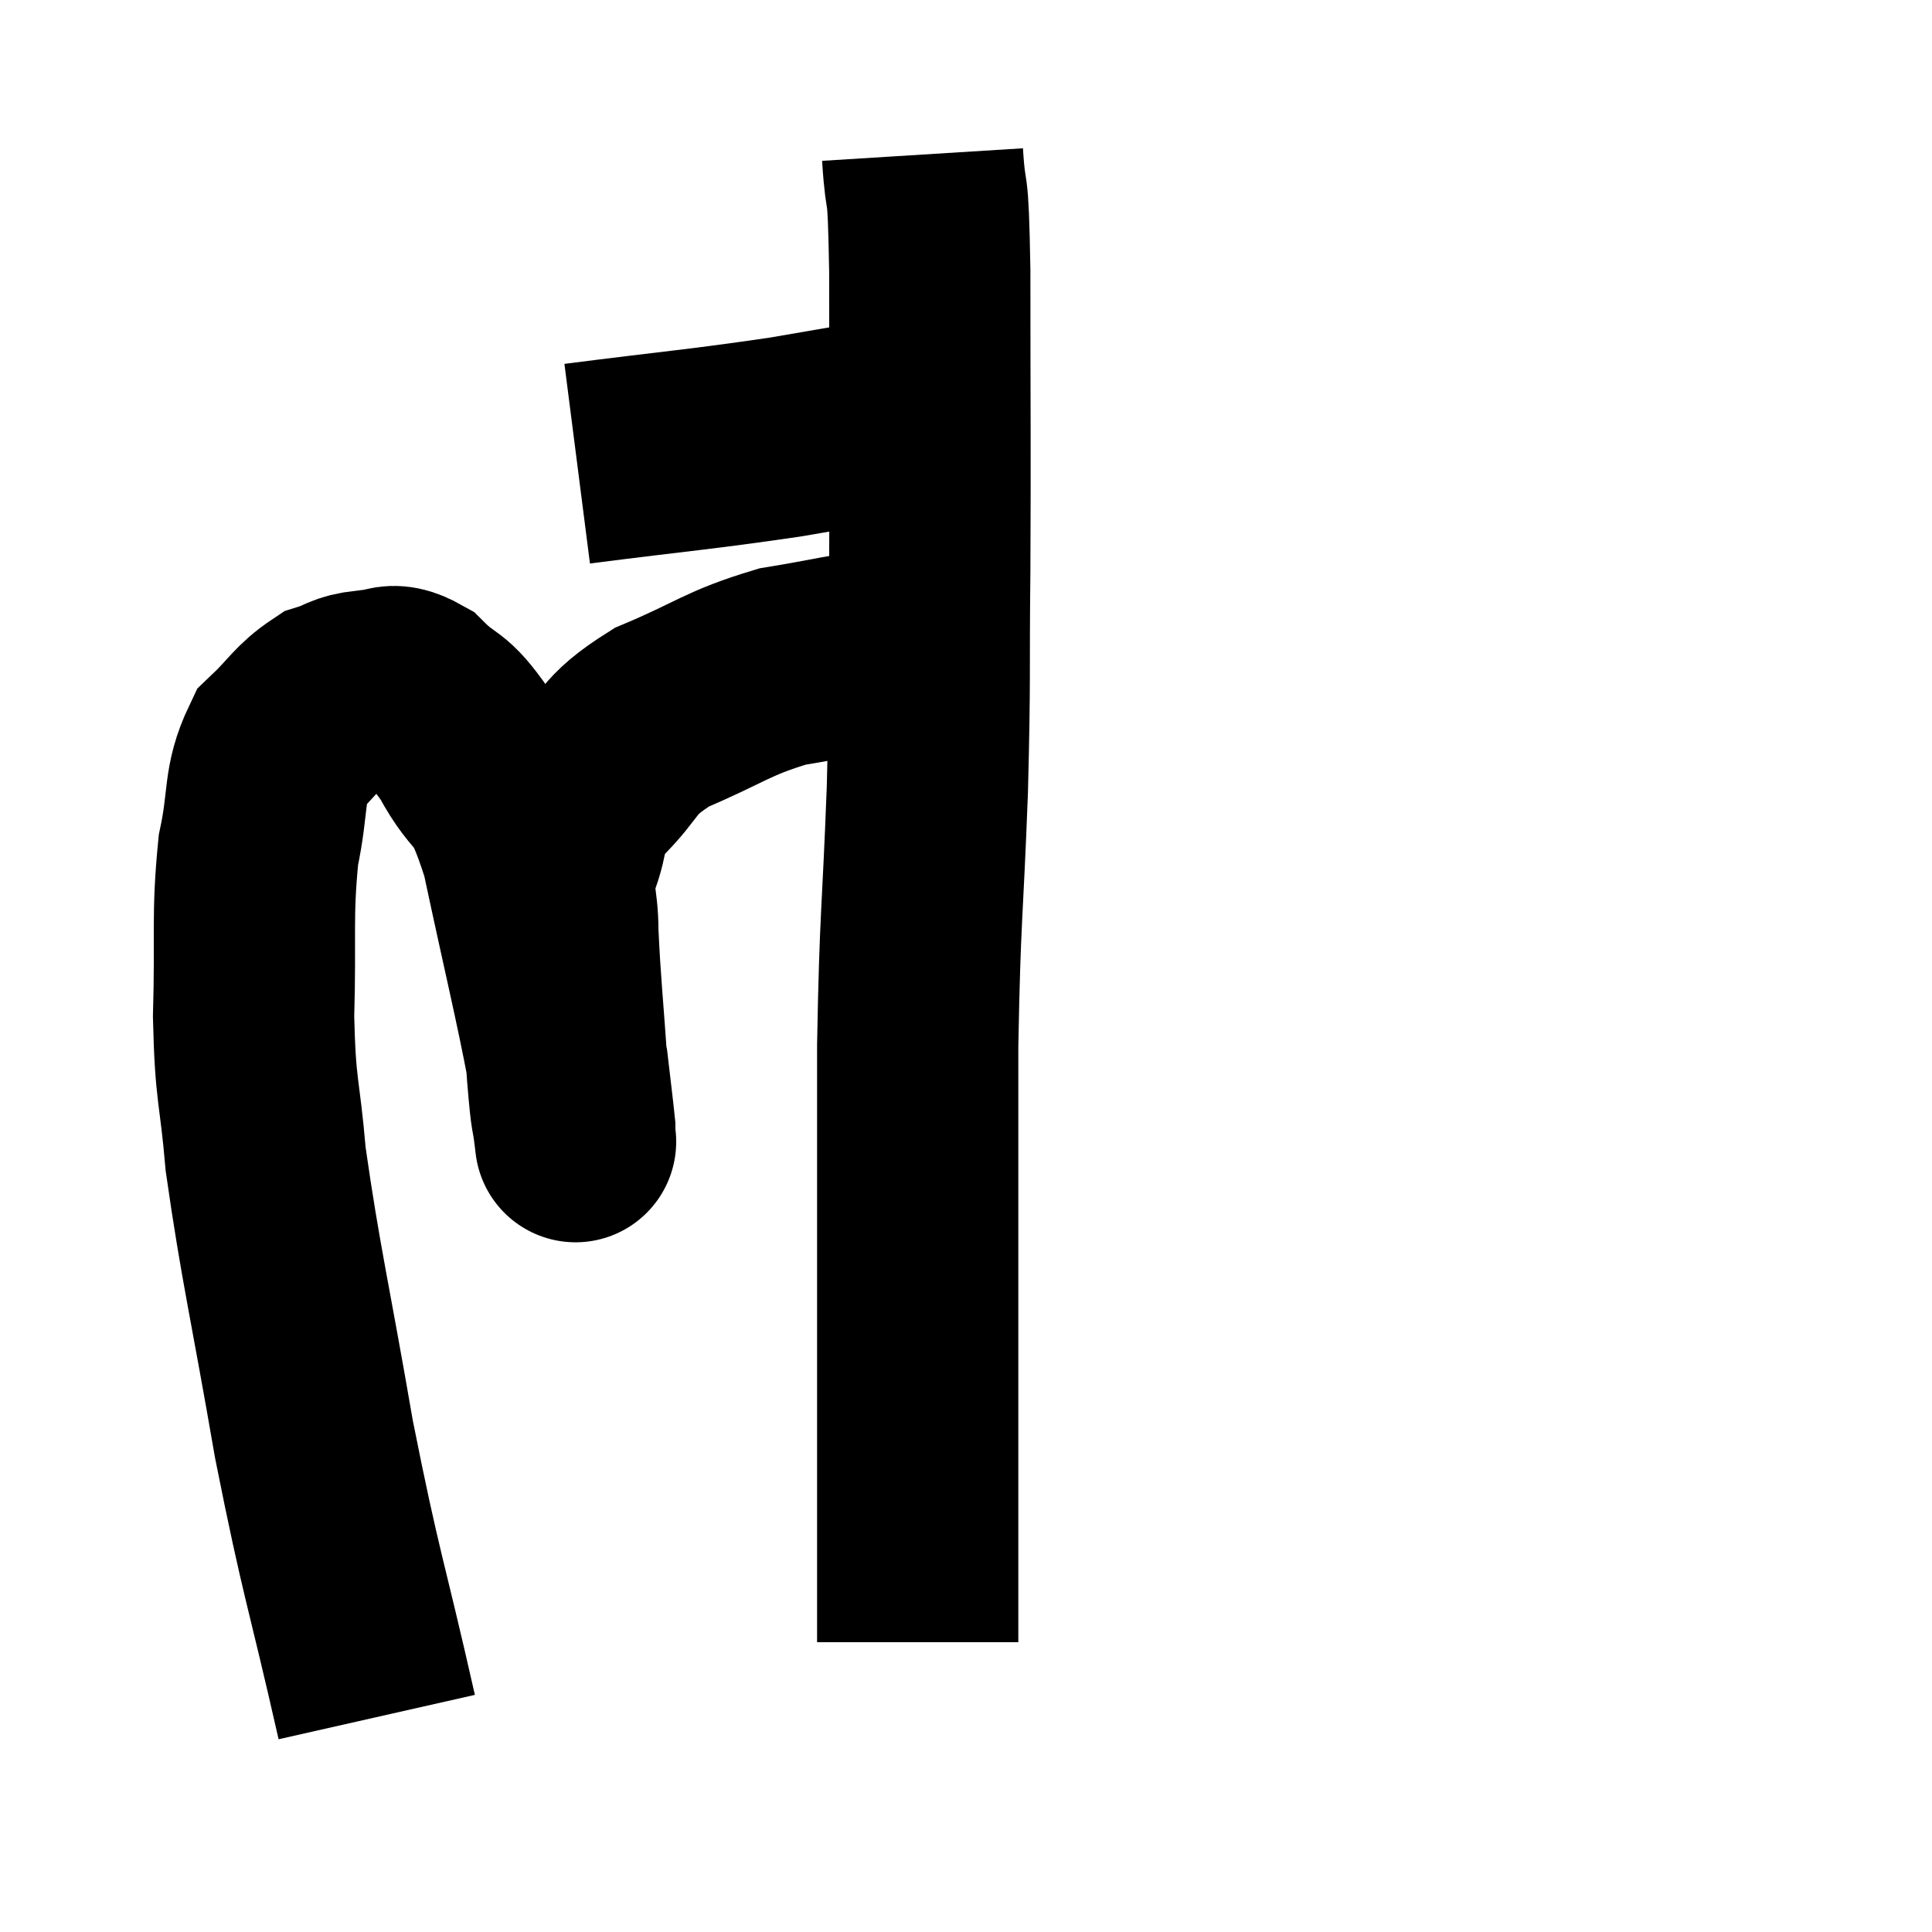 <svg width="48" height="48" viewBox="0 0 48 48" xmlns="http://www.w3.org/2000/svg"><path d="M 9.36 42.66 C 8.58 39.21, 8.49 39.225, 7.8 35.76 C 7.2 32.28, 6.975 31.425, 6.6 28.8 C 6.45 27.03, 6.345 27.18, 6.3 25.26 C 6.36 23.19, 6.255 22.785, 6.42 21.12 C 6.69 19.86, 6.525 19.515, 6.96 18.6 C 7.56 18.03, 7.62 17.82, 8.16 17.46 C 8.64 17.31, 8.595 17.22, 9.12 17.16 C 9.69 17.19, 9.645 16.875, 10.26 17.22 C 10.92 17.88, 10.905 17.565, 11.58 18.54 C 12.27 19.83, 12.33 19.14, 12.96 21.12 C 13.53 23.79, 13.77 24.735, 14.1 26.46 C 14.19 27.24, 14.235 27.585, 14.28 28.02 C 14.28 28.11, 14.28 28.155, 14.28 28.2 C 14.28 28.2, 14.325 28.575, 14.28 28.2 C 14.19 27.45, 14.205 27.96, 14.1 26.7 C 13.98 24.93, 13.92 24.48, 13.86 23.16 C 13.86 22.29, 13.68 22.305, 13.86 21.42 C 14.22 20.52, 13.935 20.52, 14.58 19.62 C 15.51 18.72, 15.225 18.585, 16.44 17.82 C 17.94 17.19, 18.045 16.98, 19.44 16.56 C 20.73 16.35, 21.015 16.245, 22.02 16.14 C 22.74 16.14, 23.07 16.14, 23.46 16.14 L 23.58 16.14" fill="none" stroke="black" stroke-width="5"></path><path d="M 14.34 11.52 C 16.92 11.19, 17.34 11.175, 19.5 10.86 C 21.24 10.56, 22.035 10.425, 22.98 10.26 C 23.13 10.23, 23.13 10.215, 23.28 10.2 L 23.58 10.2" fill="none" stroke="black" stroke-width="5"></path><path d="M 22.92 3.84 C 23.01 5.28, 23.055 4.14, 23.1 6.72 C 23.1 10.44, 23.115 10.935, 23.1 14.16 C 23.07 16.89, 23.115 16.665, 23.04 19.62 C 22.92 22.8, 22.86 22.665, 22.8 25.98 C 22.8 29.43, 22.8 30, 22.8 32.88 C 22.8 35.19, 22.8 35.985, 22.8 37.5 C 22.8 38.22, 22.8 38.43, 22.8 38.94 C 22.8 39.24, 22.8 39.27, 22.8 39.54 C 22.8 39.78, 22.8 39.795, 22.8 40.02 C 22.8 40.23, 22.8 40.245, 22.8 40.44 C 22.8 40.62, 22.8 40.71, 22.8 40.8 L 22.8 40.8" fill="none" stroke="black" stroke-width="5"></path></svg>